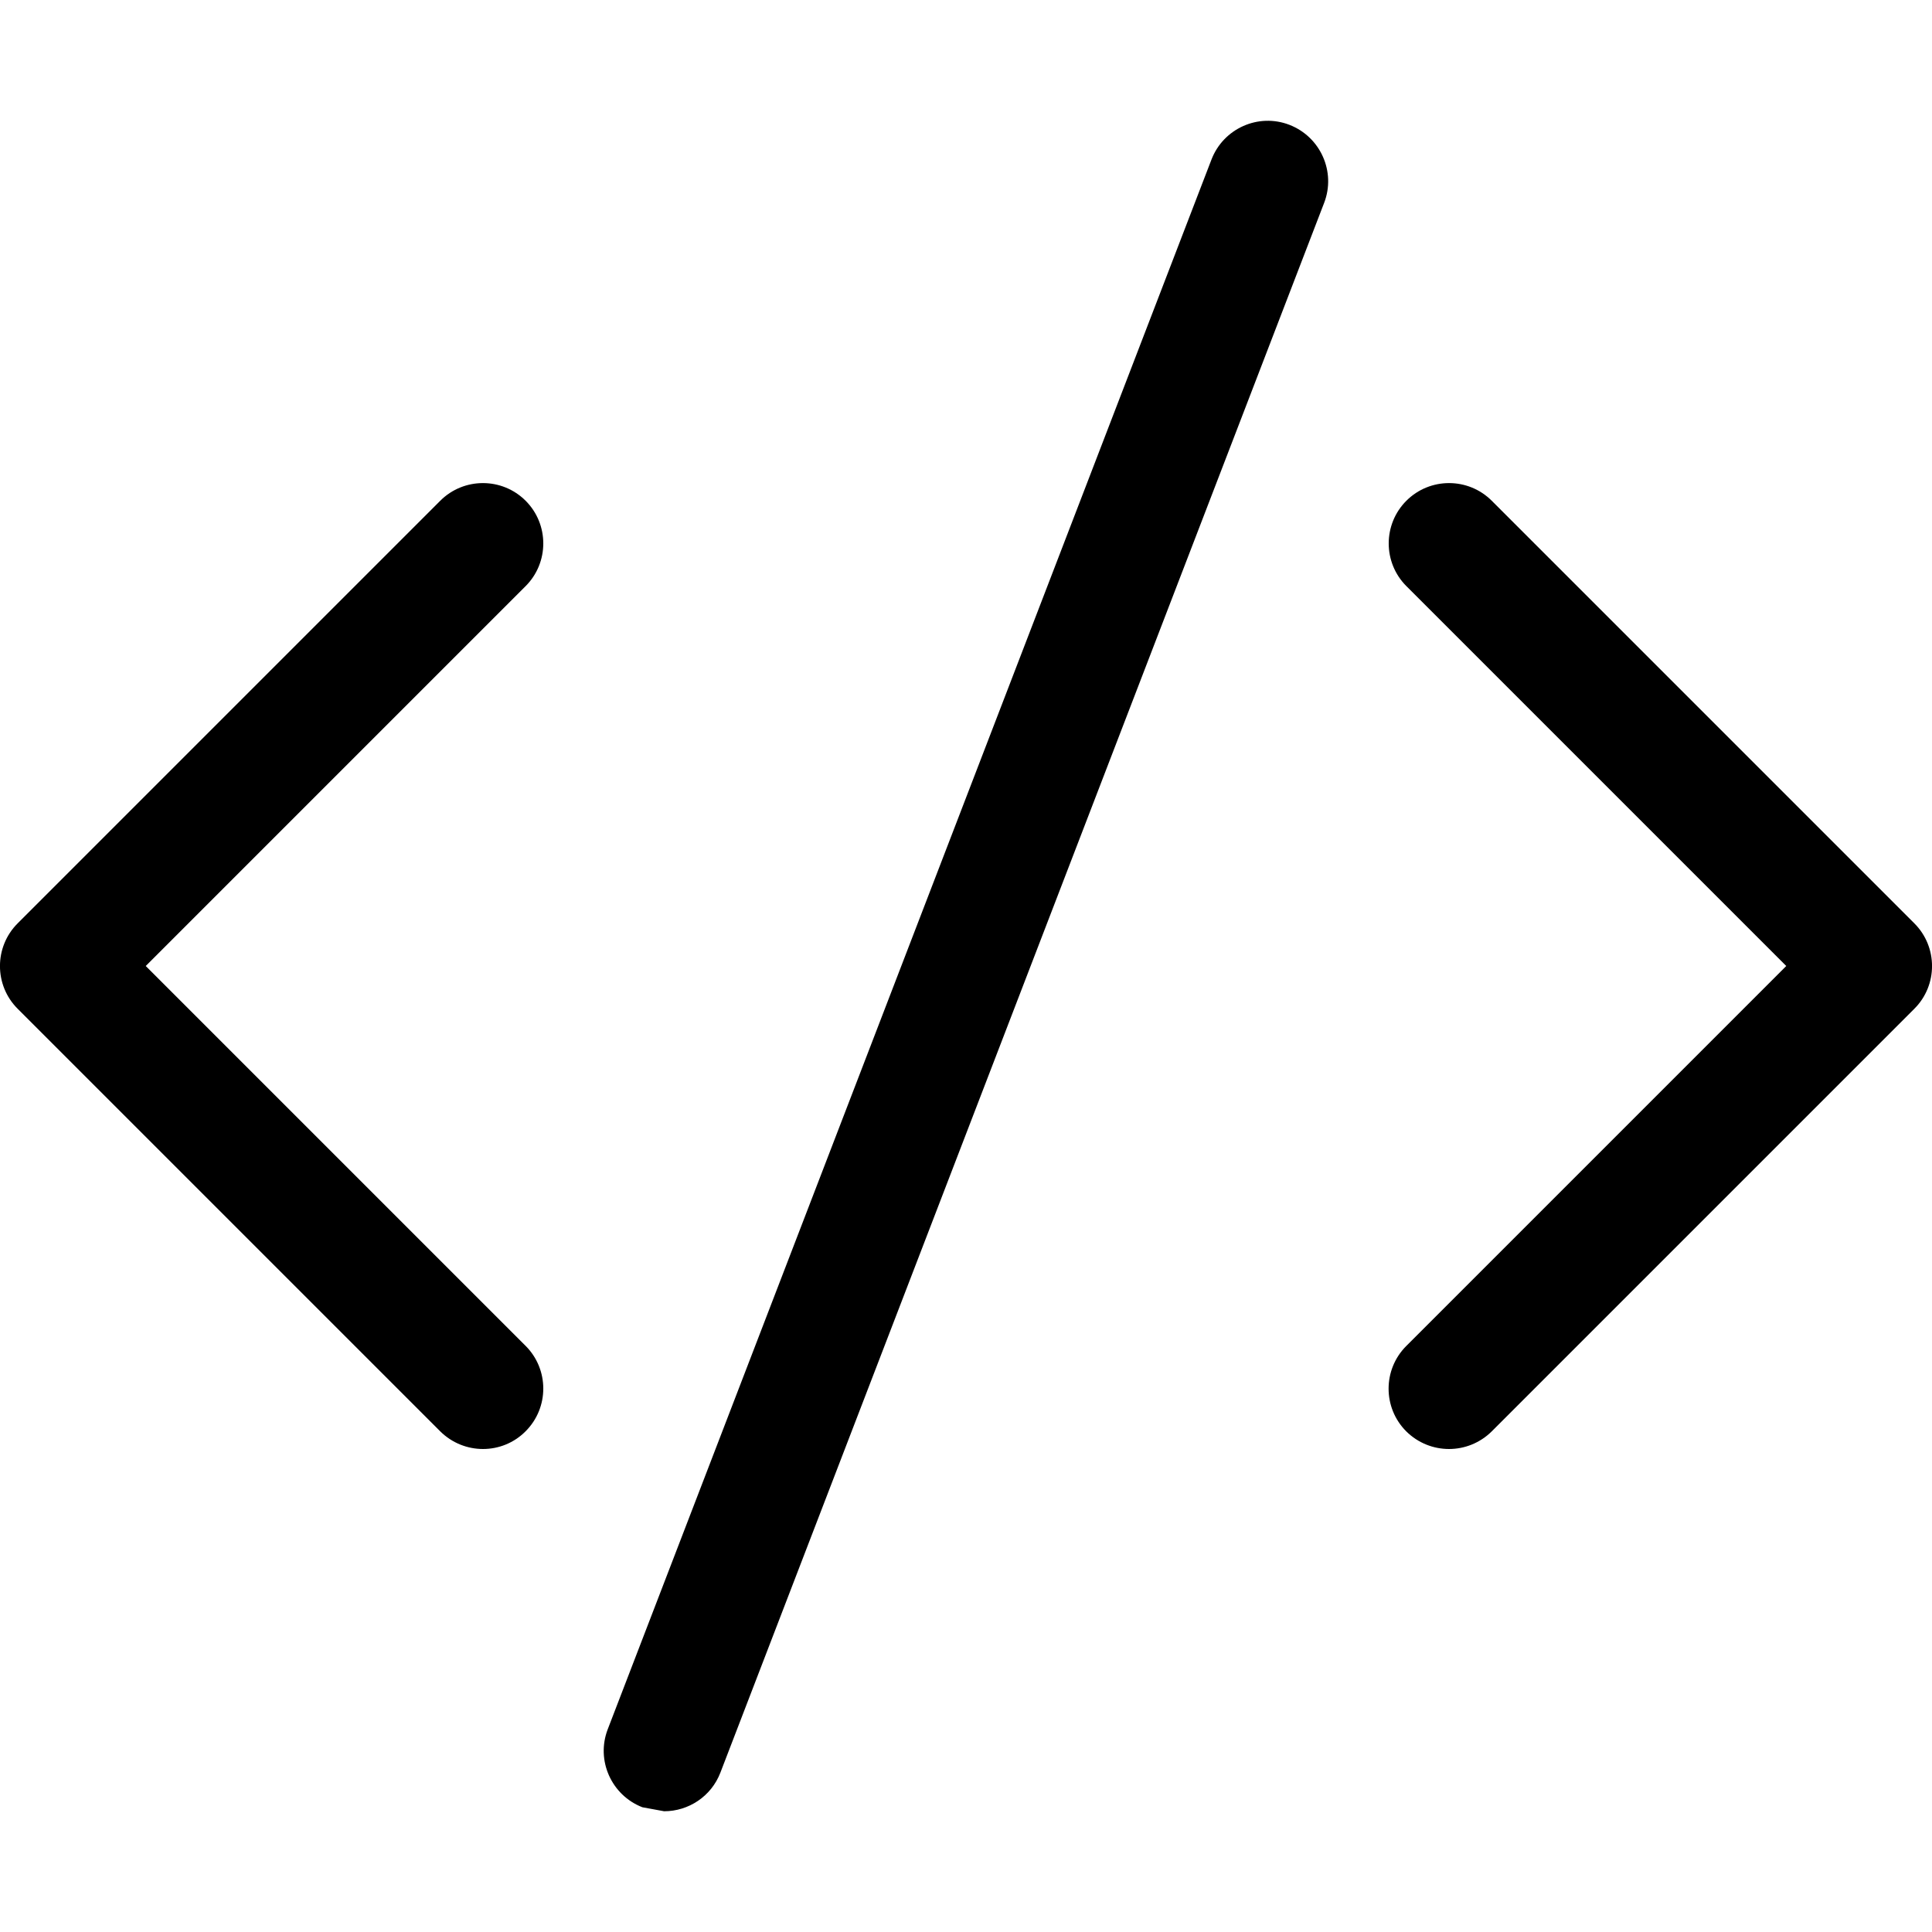 <svg version="1.1" xmlns="http://www.w3.org/2000/svg" width="16" height="16" viewBox="0 0 16 16">
<title>code</title>
<path d="M12 12c-0.128 0-0.256-0.049-0.354-0.146-0.195-0.195-0.195-0.512 0-0.707l3.147-3.147-3.146-3.146c-0.195-0.195-0.195-0.512 0-0.707s0.512-0.195 0.707 0l3.5 3.5c0.195 0.195 0.195 0.512 0 0.707l-3.5 3.5c-0.098 0.097-0.226 0.146-0.354 0.146zM4 12c-0.128 0-0.256-0.049-0.354-0.146l-3.5-3.5c-0.195-0.195-0.195-0.512 0-0.707l3.5-3.5c0.195-0.195 0.512-0.195 0.707 0s0.195 0.512 0 0.707l-3.146 3.146 3.146 3.146c0.195 0.195 0.195 0.512 0 0.707-0.097 0.098-0.225 0.147-0.353 0.147zM5.5 15l-0.18-0.033c-0.257-0.1-0.386-0.389-0.287-0.646l5-13c0.099-0.257 0.388-0.387 0.646-0.287 0.257 0.1 0.386 0.389 0.287 0.646l-5 13c-0.076 0.198-0.265 0.32-0.466 0.32z"></path>
</svg>
